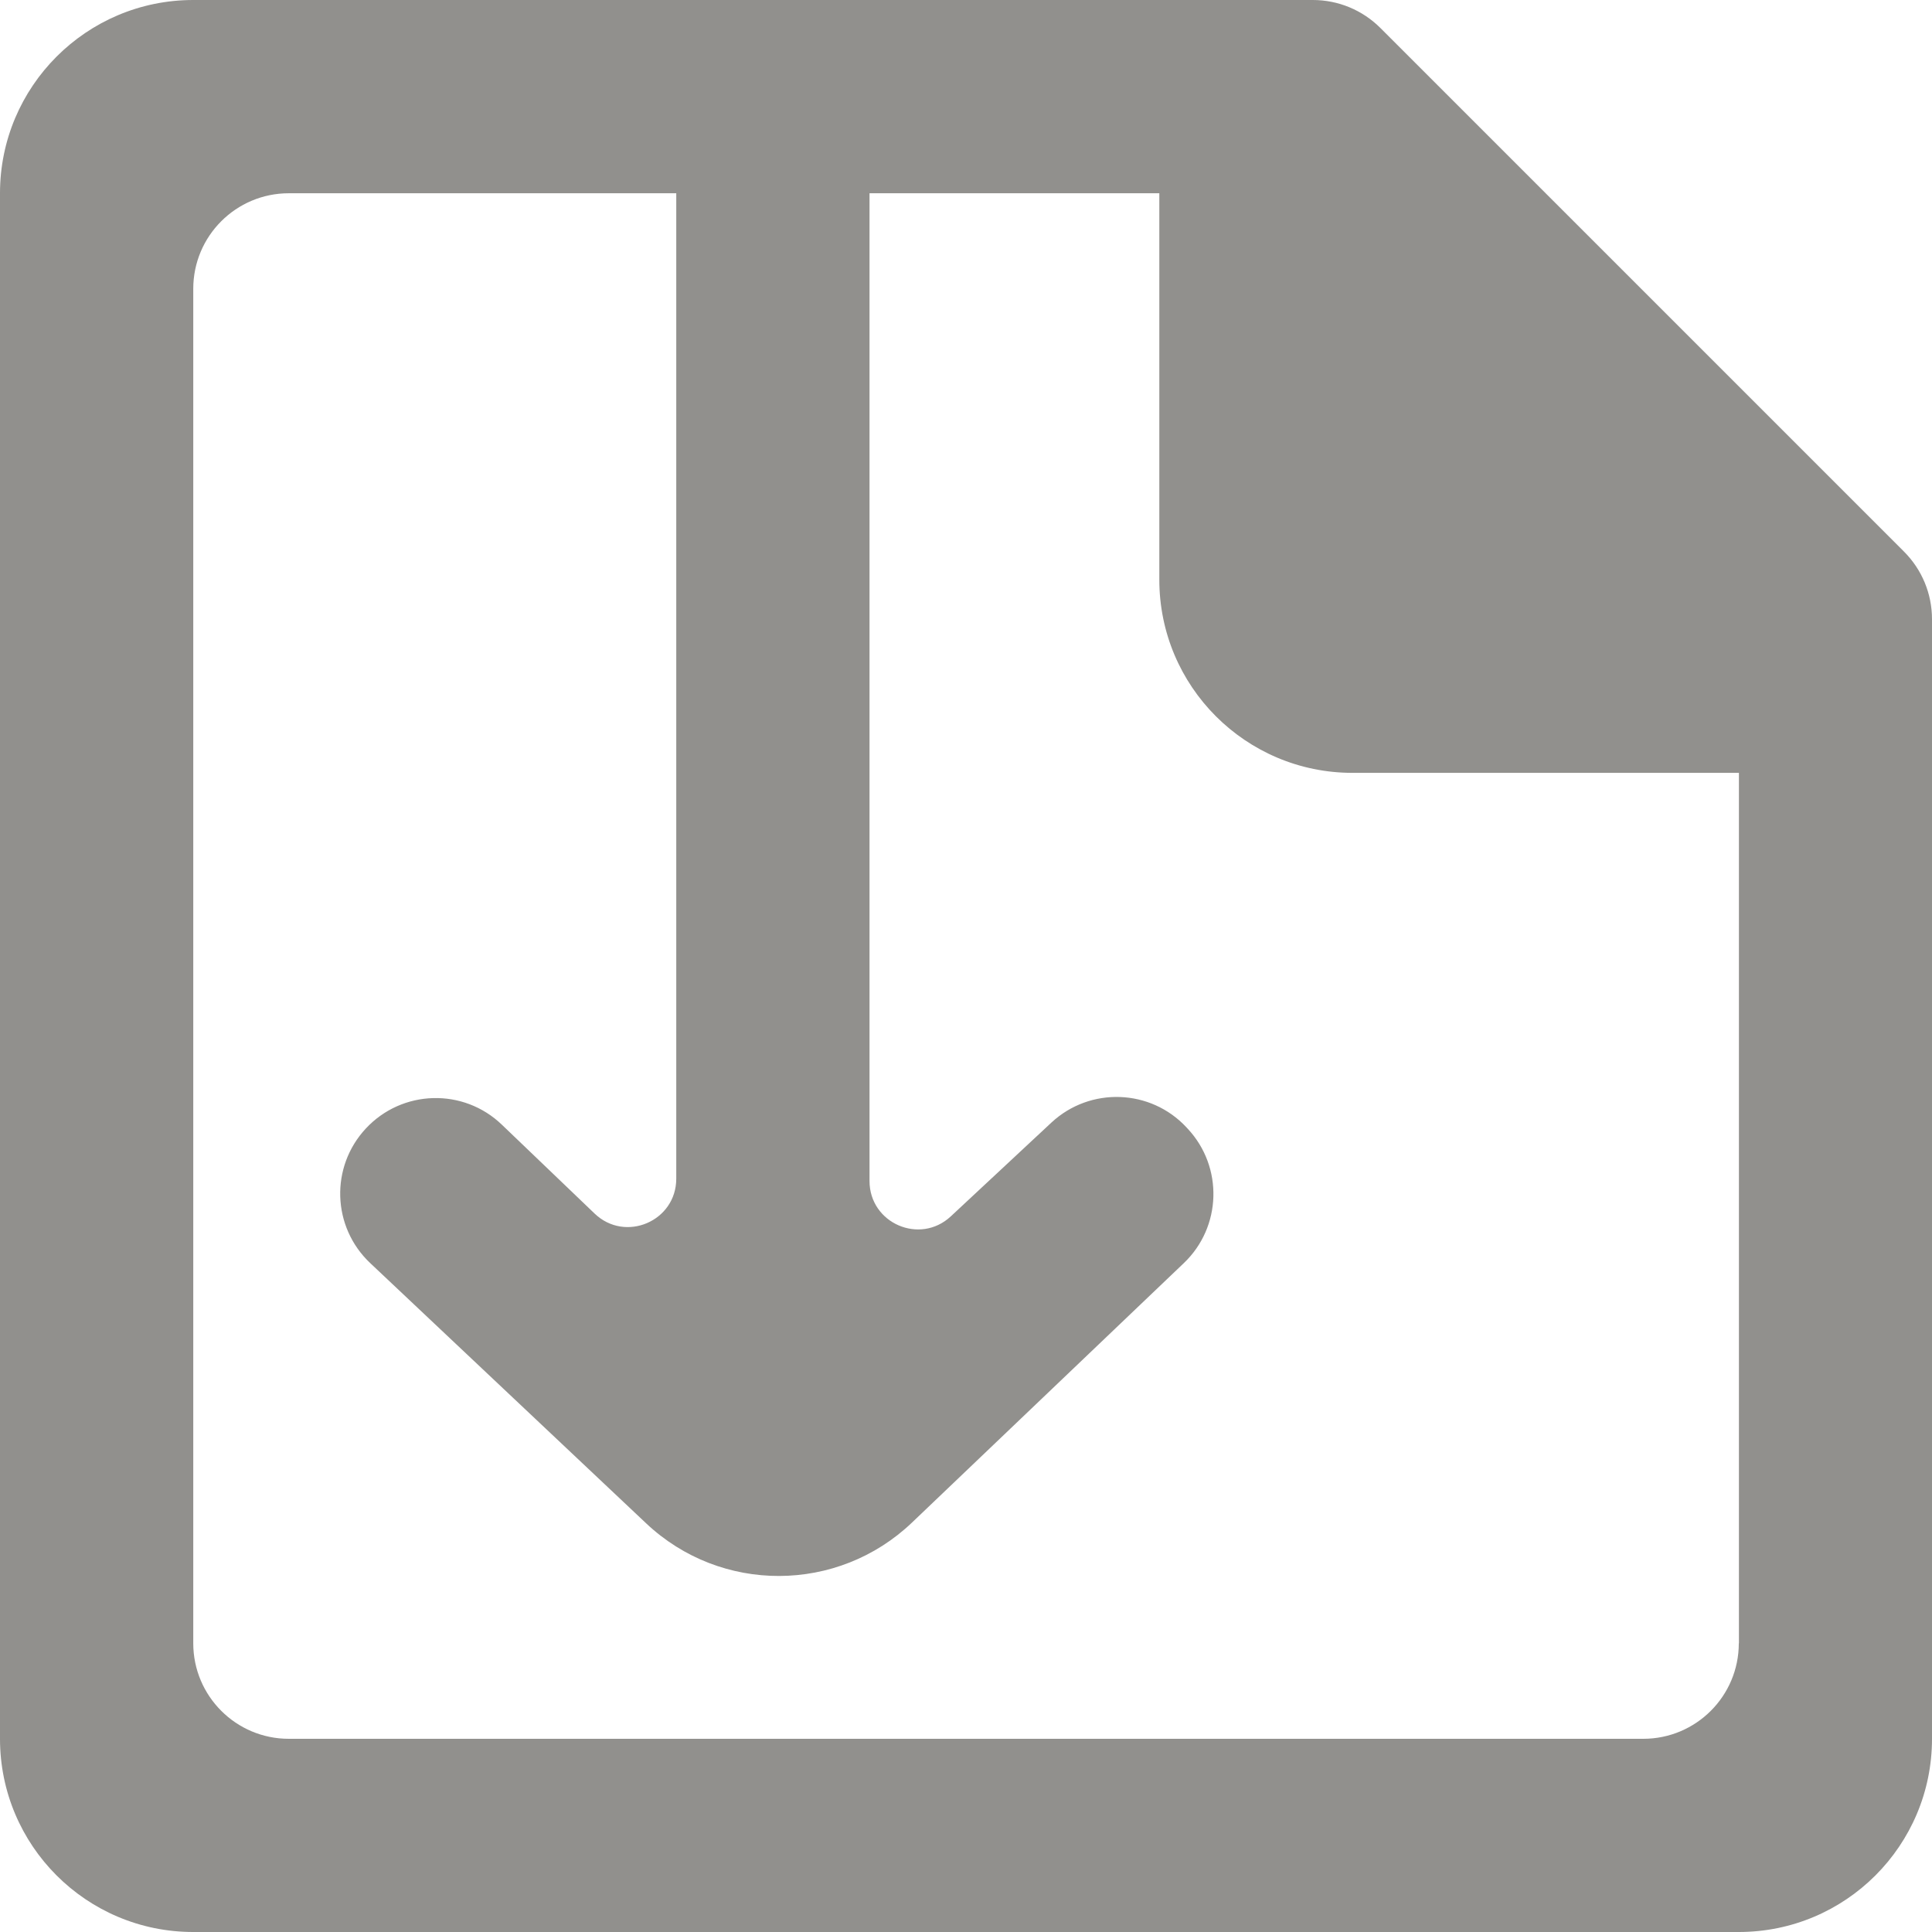 <!-- Generated by IcoMoon.io -->
<svg version="1.1" xmlns="http://www.w3.org/2000/svg" width="32" height="32" viewBox="0 0 32 32">
<title>as-file_arrow_down-</title>
<path fill="#91908d" d="M28.8 27.218c0 0.874-0.709 1.582-1.582 1.582h-22.435c-0.874 0-1.582-0.709-1.582-1.582v-22.435c0-0.874 0.709-1.582 1.582-1.582h6.418v16.322c0 0.704-0.845 1.066-1.354 0.576l-1.534-1.47c-0.637-0.613-1.651-0.584-2.253 0.062-0.594 0.637-0.562 1.632 0.072 2.23l4.57 4.31c1.238 1.168 3.174 1.162 4.405-0.014l4.501-4.296c0.627-0.598 0.656-1.59 0.066-2.224l-0.022-0.024c-0.595-0.64-1.597-0.675-2.237-0.080l-1.667 1.554c-0.512 0.477-1.346 0.114-1.346-0.586v-16.36h4.8v6.4c0 1.768 1.432 3.2 3.2 3.2h6.4v14.418zM31.536 9.136l-8.672-8.672c-0.298-0.298-0.699-0.464-1.12-0.464h-18.544c-1.768 0-3.2 1.434-3.2 3.2v25.6c0 1.768 1.432 3.2 3.2 3.2h25.6c1.768 0 3.2-1.432 3.2-3.2v-18.544c0-0.421-0.166-0.822-0.464-1.12z"></path>
</svg>
